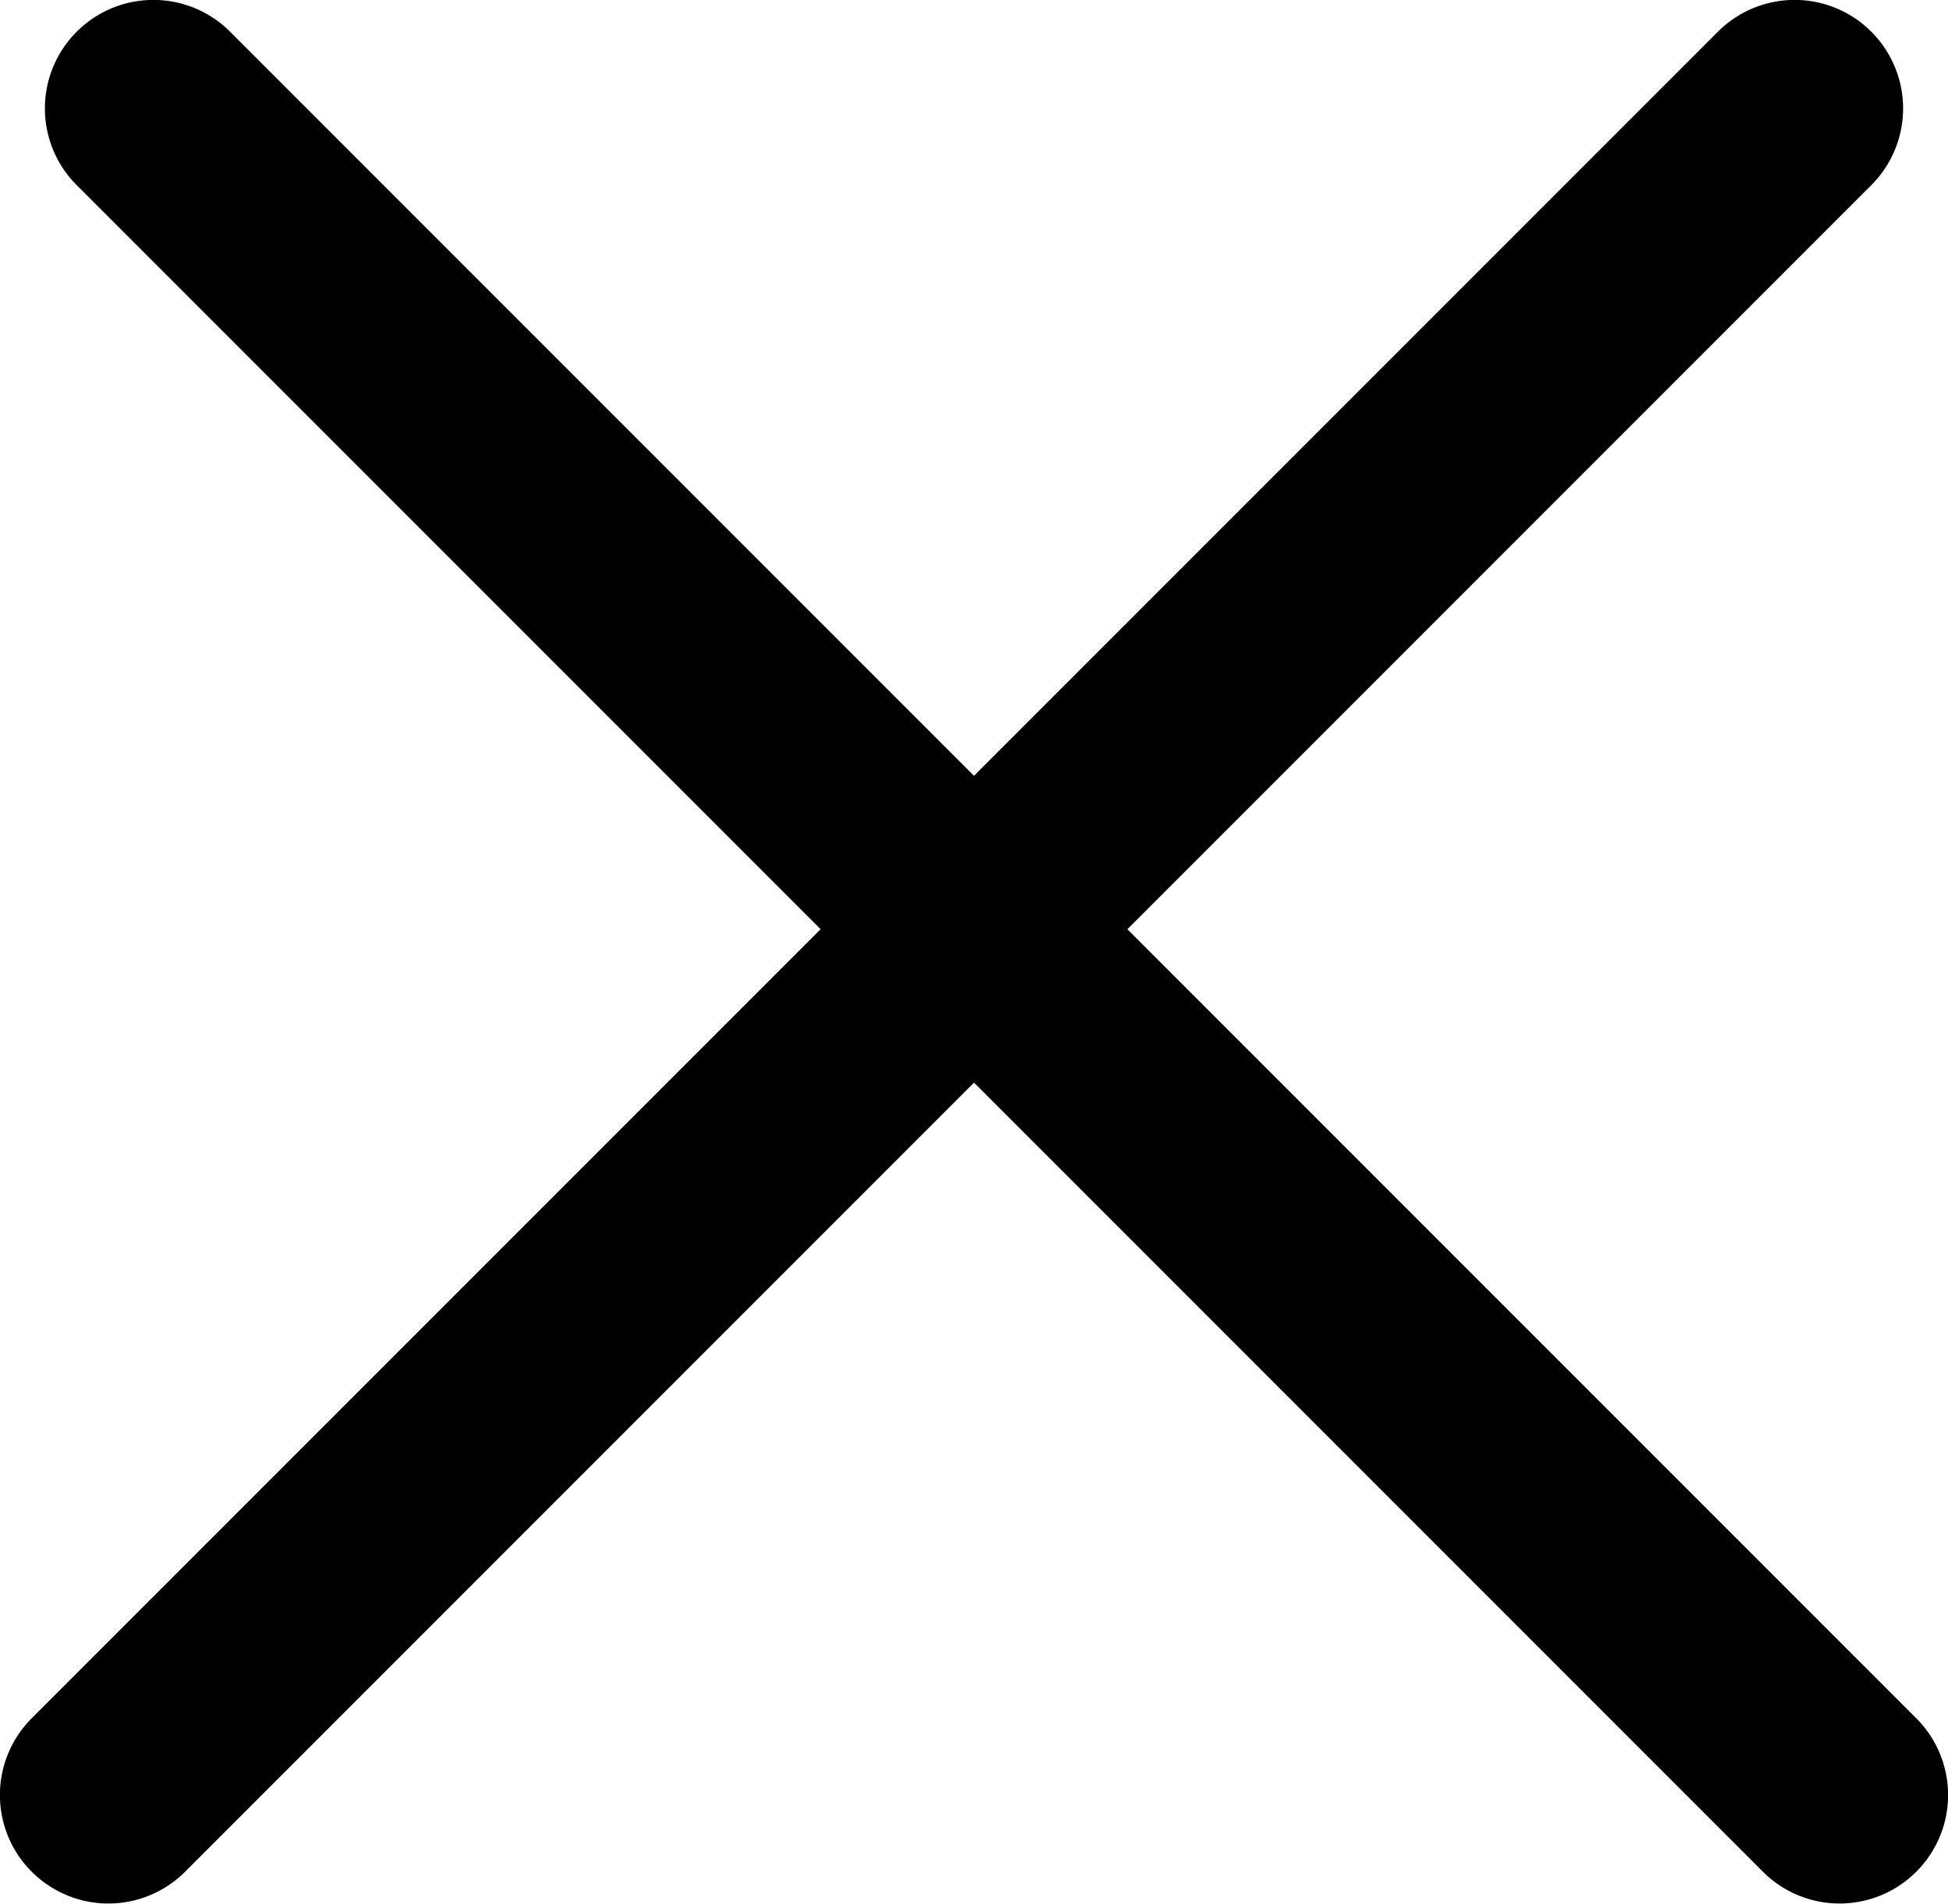 <svg xmlns="http://www.w3.org/2000/svg" viewBox="0 0 17.97 17.56">
  <defs>
    <style>.cls-1{fill:#000;}</style>
  </defs>
  <g id="Layer_2" data-name="Layer 2">
    <g id="Layer_2-2" data-name="Layer 2">
      <g id="close">
        <path id="Rectangle_2" data-name="Rectangle 2" class="cls-1"
              d="M17.68,17.26h0a1,1,0,0,1-1.42,0L.71,1.71A1,1,0,0,1,.71.29h0a1,1,0,0,1,1.41,0L17.68,15.85A1,1,0,0,1,17.68,17.26Z"/>
        <path id="Rectangle_3" data-name="Rectangle 3" class="cls-1"
              d="M17.26.29h0a1,1,0,0,1,0,1.42L1.71,17.26a1,1,0,0,1-1.42,0h0a1,1,0,0,1,0-1.41L15.85.29A1,1,0,0,1,17.26.29Z"/>
      </g>
    </g>
  </g>
</svg>
